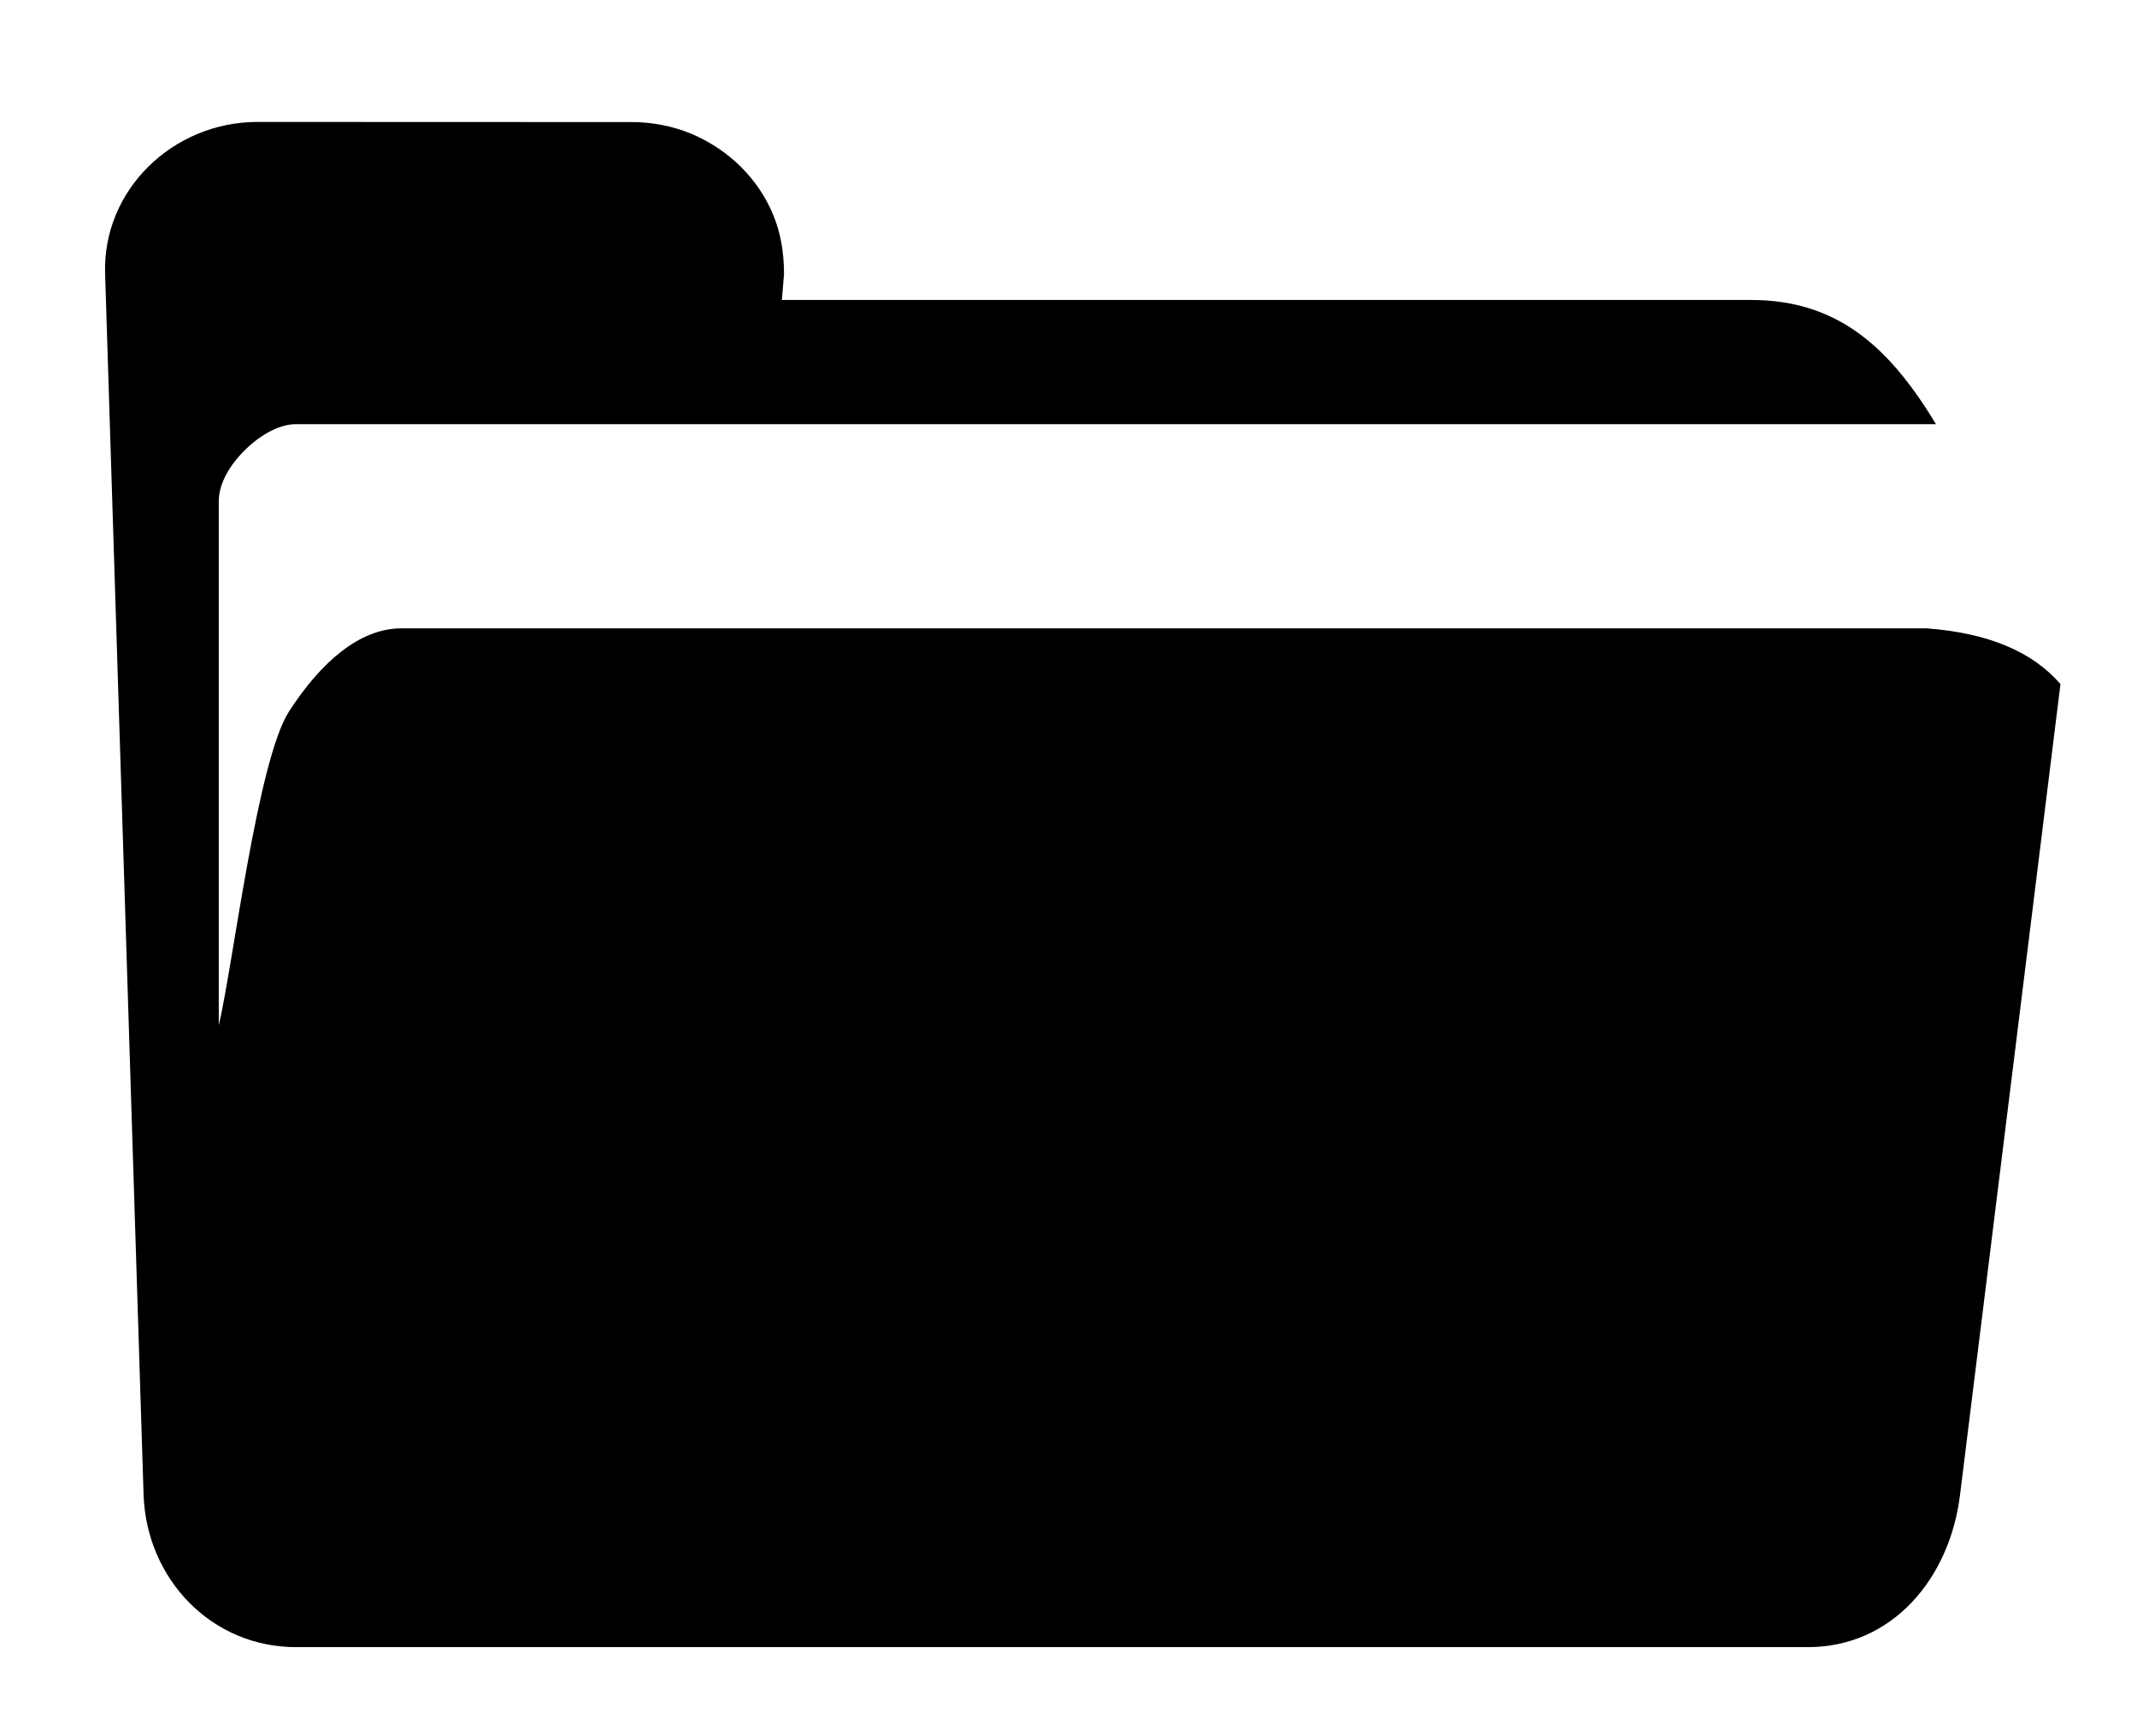 <svg width="16" height="13" viewBox="0 0 16 13" fill="none" xmlns="http://www.w3.org/2000/svg">
<path d="M1.927 0.913C1.296 0.913 0.765 1.422 0.787 2.053L1.075 11.193C1.097 11.824 1.584 12.333 2.216 12.333H4.433H13.536C14.167 12.333 14.598 11.82 14.675 11.193L15.427 5.122C15.218 4.881 14.889 4.739 14.425 4.705H3.004C2.847 4.705 2.696 4.769 2.555 4.879C2.414 4.988 2.282 5.144 2.164 5.327C1.927 5.693 1.743 7.237 1.638 7.677V3.752C1.638 3.617 1.726 3.473 1.841 3.363C1.954 3.252 2.097 3.176 2.214 3.176H14.495C14.162 2.627 13.781 2.246 13.111 2.246H5.854L5.87 2.053C5.87 1.895 5.846 1.745 5.789 1.609C5.734 1.473 5.648 1.349 5.544 1.246C5.44 1.144 5.315 1.06 5.177 1.002C5.039 0.945 4.887 0.914 4.729 0.914L1.927 0.913Z" fill="black"/>
</svg>
